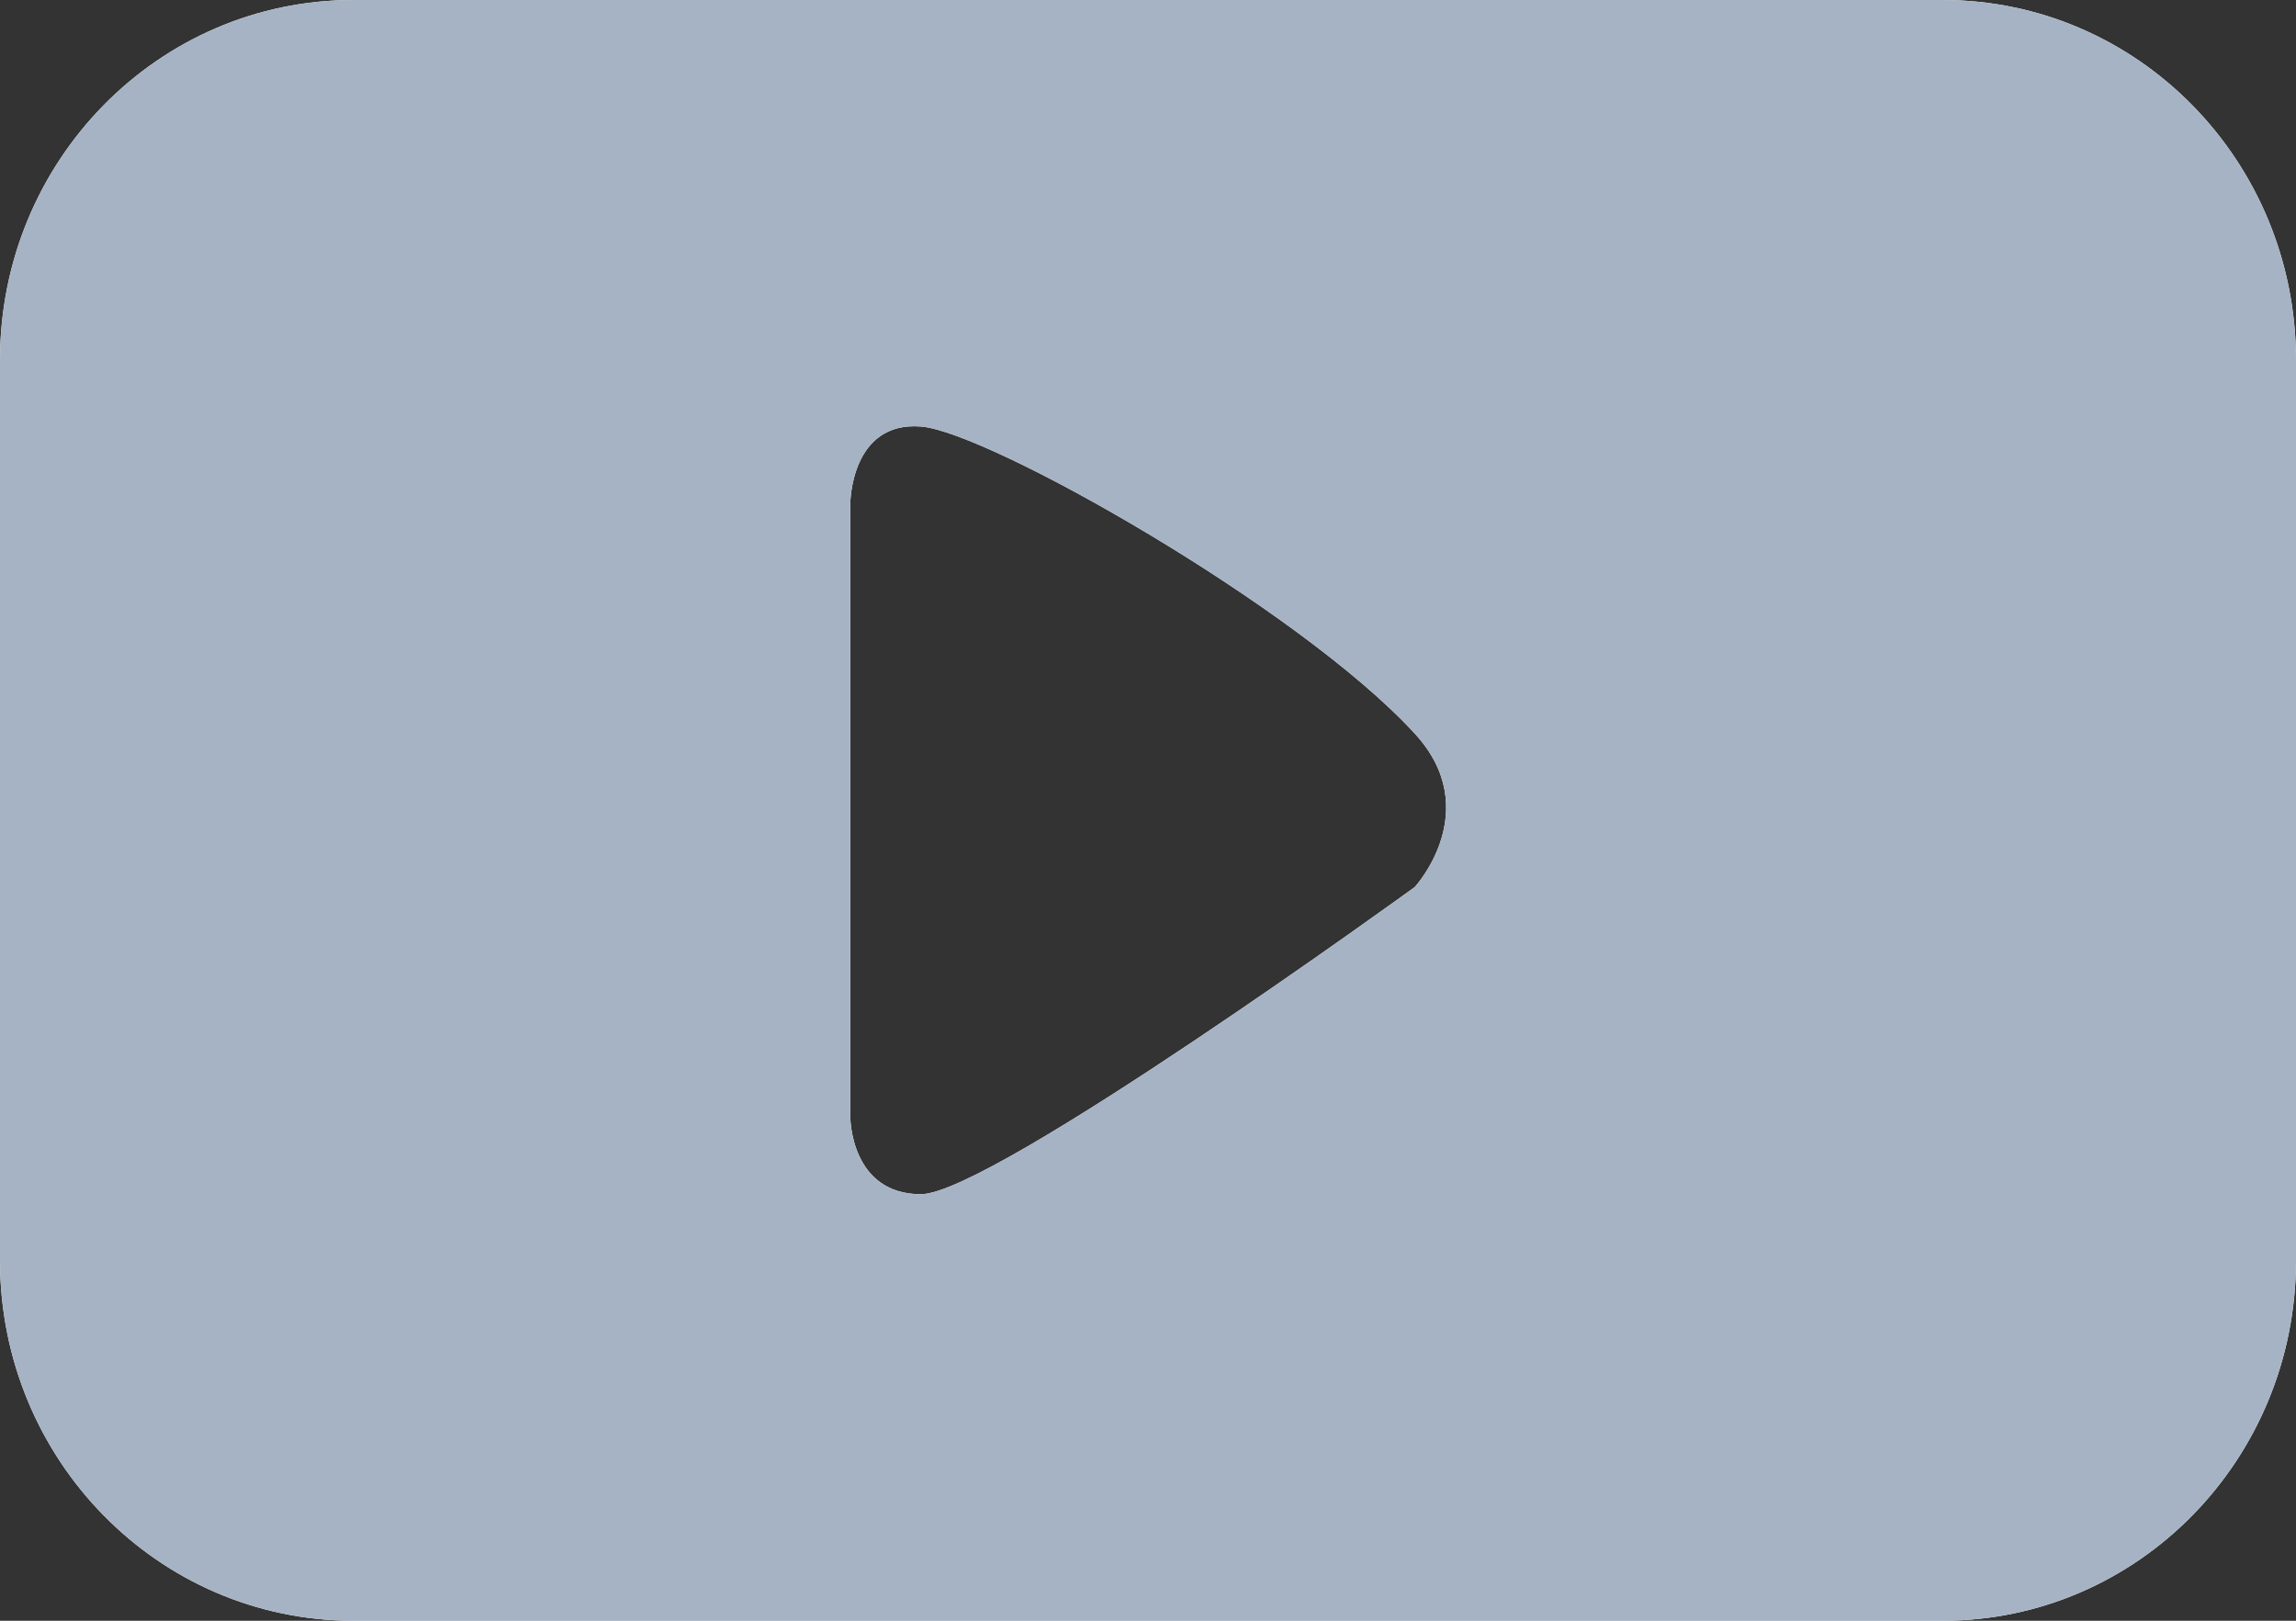 <svg xmlns="http://www.w3.org/2000/svg" width="17" height="12" viewBox="0 0 17 12"><rect x="0" y="0" width="17" height="12" fill="#333333" stroke="none"/><g><g><path fill="#fff" d="M2.615 0h11.77C15.829 0 17 1.193 17 2.666v6.667C17 10.806 15.829 12 14.385 12H2.615C1.171 12 0 10.806 0 9.333V2.666C0 1.193 1.17 0 2.615 0zm3.681 3.726v4.547s0 .569.523.569c.522 0 3.656-2.274 3.656-2.274s.523-.568 0-1.137c-.857-.933-3.157-2.234-3.656-2.273-.521-.041-.523.568-.523.568z"/><path fill="#a5b3c4" d="M2.615 0h11.77C15.829 0 17 1.193 17 2.666v6.667C17 10.806 15.829 12 14.385 12H2.615C1.171 12 0 10.806 0 9.333V2.666C0 1.193 1.17 0 2.615 0zm3.681 3.726v4.547s0 .569.523.569c.522 0 3.656-2.274 3.656-2.274s.523-.568 0-1.137c-.857-.933-3.157-2.234-3.656-2.273-.521-.041-.523.568-.523.568z"/></g></g></svg>